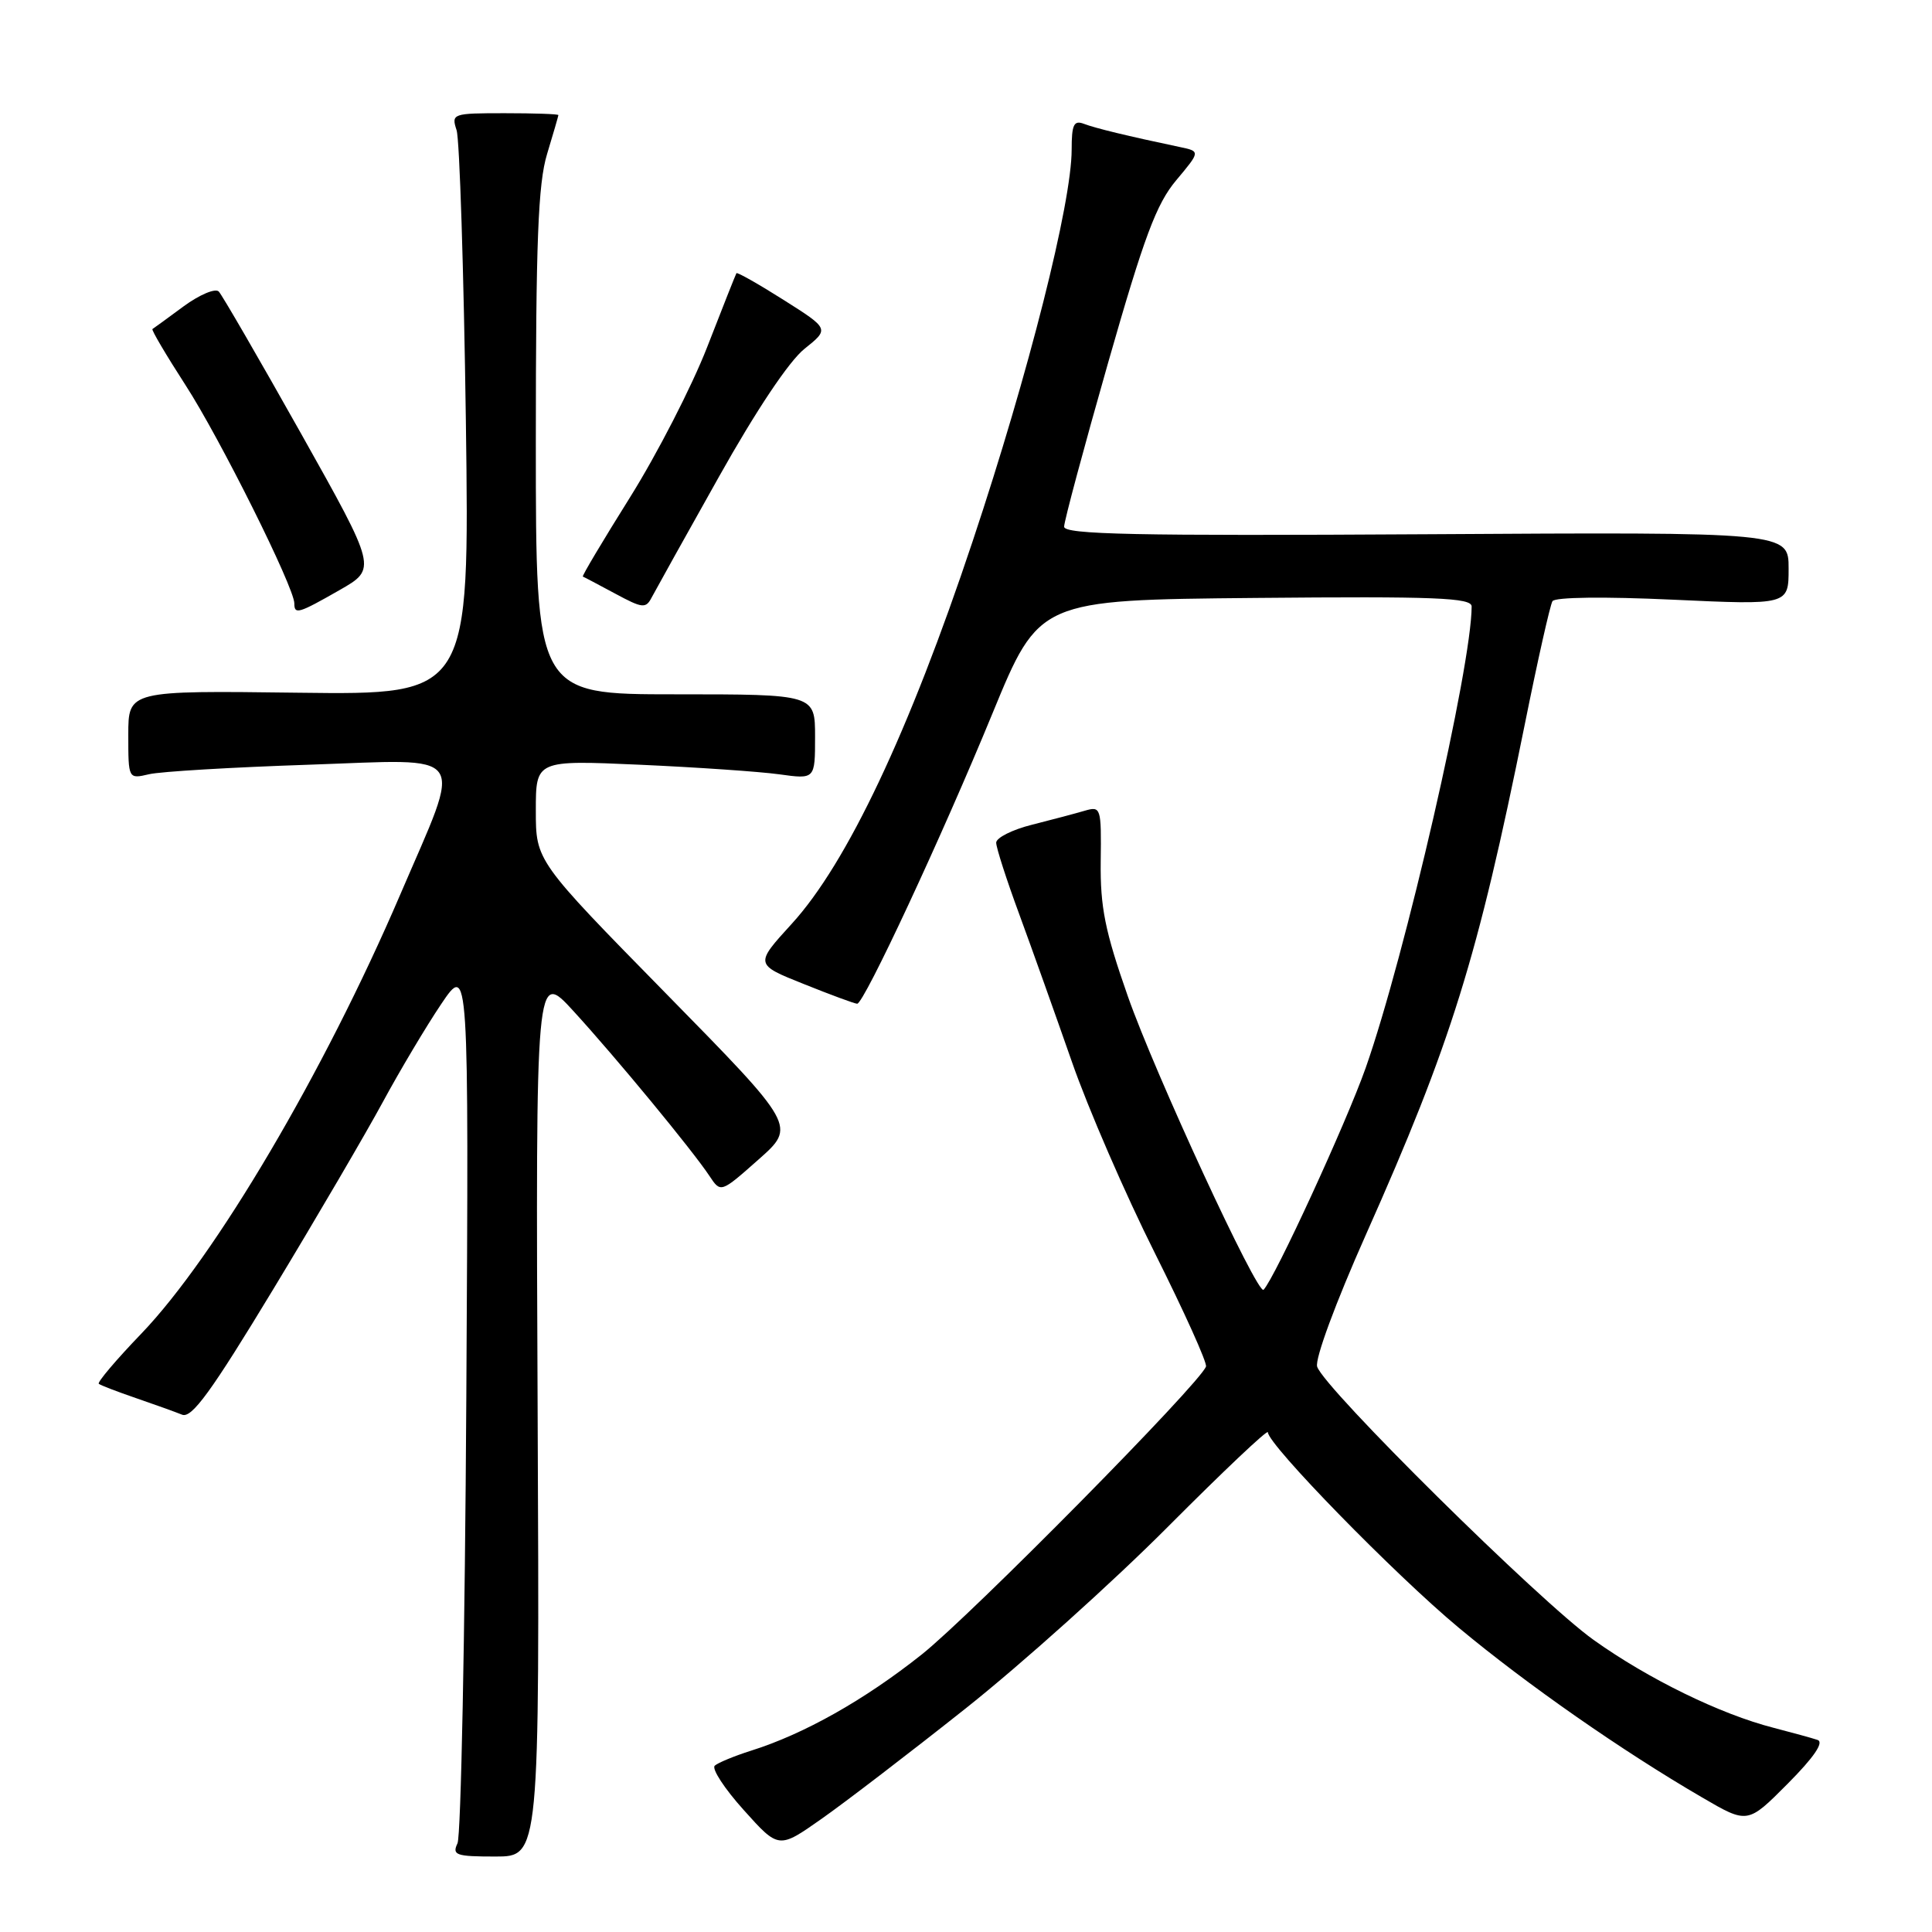 <?xml version="1.0" encoding="UTF-8" standalone="no"?>
<!DOCTYPE svg PUBLIC "-//W3C//DTD SVG 1.1//EN" "http://www.w3.org/Graphics/SVG/1.1/DTD/svg11.dtd" >
<svg xmlns="http://www.w3.org/2000/svg" xmlns:xlink="http://www.w3.org/1999/xlink" version="1.1" viewBox="0 0 256 256">
 <g >
 <path fill="currentColor"
d=" M 71.24 187.25 C 70.98 128.50 70.98 128.50 76.01 134.00 C 81.68 140.20 91.73 152.39 94.00 155.81 C 95.50 158.08 95.50 158.08 100.50 153.65 C 105.50 149.23 105.50 149.23 88.25 131.65 C 71.00 114.07 71.00 114.07 71.00 107.40 C 71.00 100.72 71.00 100.72 84.75 101.33 C 92.31 101.67 100.64 102.24 103.25 102.60 C 108.00 103.26 108.00 103.26 108.00 97.63 C 108.00 92.00 108.00 92.00 89.50 92.00 C 71.00 92.00 71.00 92.00 71.00 58.66 C 71.00 31.99 71.30 24.33 72.49 20.41 C 73.31 17.71 73.98 15.39 73.99 15.25 C 74.00 15.11 70.80 15.00 66.88 15.00 C 59.95 15.00 59.79 15.06 60.50 17.25 C 60.90 18.49 61.45 35.83 61.73 55.79 C 62.22 92.07 62.22 92.07 39.61 91.79 C 17.00 91.50 17.00 91.50 17.00 97.37 C 17.00 103.23 17.00 103.23 19.75 102.59 C 21.26 102.23 30.78 101.67 40.90 101.33 C 62.45 100.60 61.38 99.07 53.01 118.59 C 42.95 142.05 28.53 166.50 18.73 176.71 C 15.40 180.17 12.86 183.17 13.09 183.36 C 13.31 183.55 15.52 184.40 18.00 185.25 C 20.48 186.10 23.23 187.09 24.12 187.45 C 25.40 187.98 27.98 184.43 36.22 170.81 C 41.98 161.29 48.51 150.12 50.74 146.00 C 52.97 141.88 56.44 136.05 58.45 133.06 C 62.12 127.62 62.12 127.62 61.79 185.06 C 61.61 216.65 61.08 243.29 60.62 244.25 C 59.88 245.81 60.41 246.00 65.64 246.00 C 71.50 246.00 71.50 246.00 71.24 187.25 Z  M 128.00 226.34 C 135.43 220.44 147.46 209.63 154.75 202.31 C 162.04 194.99 168.00 189.35 168.00 189.78 C 168.00 191.40 184.83 208.65 193.29 215.68 C 202.34 223.22 214.95 232.01 225.54 238.17 C 231.57 241.69 231.57 241.69 236.88 236.35 C 240.36 232.85 241.72 230.85 240.84 230.55 C 240.10 230.30 237.47 229.58 235.00 228.94 C 227.97 227.14 218.42 222.48 211.15 217.29 C 203.99 212.18 175.44 183.96 174.53 181.09 C 174.21 180.09 176.99 172.58 180.98 163.62 C 192.30 138.20 195.77 127.05 202.03 96.04 C 203.74 87.53 205.40 80.16 205.71 79.66 C 206.04 79.12 212.57 79.04 221.64 79.46 C 237.00 80.17 237.00 80.17 237.00 75.34 C 237.00 70.50 237.00 70.50 189.00 70.79 C 150.39 71.02 141.00 70.82 141.00 69.79 C 141.00 69.08 143.62 59.32 146.82 48.10 C 151.60 31.37 153.22 27.02 155.86 23.88 C 159.07 20.05 159.07 20.05 156.28 19.47 C 149.48 18.04 145.14 16.99 143.63 16.41 C 142.29 15.90 142.00 16.50 142.00 19.82 C 142.00 26.90 136.31 49.44 128.89 71.69 C 120.46 96.99 112.23 114.40 104.91 122.41 C 100.00 127.79 100.00 127.79 106.51 130.39 C 110.09 131.83 113.27 133.00 113.58 133.00 C 114.48 133.00 124.82 110.81 131.52 94.50 C 137.69 79.50 137.69 79.50 166.34 79.23 C 190.23 79.01 195.00 79.20 195.00 80.36 C 195.00 88.27 186.17 126.71 180.96 141.50 C 178.36 148.85 168.92 169.36 167.43 170.90 C 166.65 171.70 153.01 142.20 149.44 132.00 C 146.41 123.36 145.78 120.20 145.85 114.14 C 145.94 106.99 145.88 106.80 143.72 107.43 C 142.50 107.79 139.36 108.62 136.75 109.28 C 134.14 109.93 132.00 111.01 132.00 111.66 C 132.00 112.32 133.38 116.60 135.07 121.18 C 136.75 125.75 139.88 134.54 142.03 140.69 C 144.17 146.85 149.12 158.25 153.02 166.03 C 156.92 173.82 159.97 180.58 159.80 181.07 C 159.05 183.27 128.72 213.99 122.12 219.24 C 114.54 225.26 106.54 229.77 99.50 231.98 C 97.30 232.68 95.14 233.57 94.71 233.96 C 94.27 234.36 96.00 237.01 98.55 239.84 C 103.18 245.00 103.18 245.00 108.84 241.02 C 111.95 238.84 120.58 232.23 128.00 226.34 Z  M 45.01 78.18 C 49.94 75.36 49.94 75.36 39.88 57.43 C 34.34 47.57 29.44 39.11 28.99 38.63 C 28.54 38.16 26.45 39.04 24.33 40.59 C 22.23 42.15 20.36 43.50 20.20 43.60 C 20.03 43.69 22.00 47.03 24.57 51.01 C 29.13 58.05 39.00 77.85 39.00 79.95 C 39.00 81.47 39.53 81.31 45.01 78.18 Z  M 95.26 63.18 C 100.18 54.40 104.57 47.83 106.60 46.22 C 109.90 43.58 109.90 43.58 103.83 39.74 C 100.50 37.63 97.68 36.04 97.58 36.20 C 97.48 36.37 95.73 40.77 93.70 46.00 C 91.66 51.23 87.06 60.18 83.48 65.90 C 79.90 71.62 77.08 76.34 77.23 76.40 C 77.38 76.45 79.30 77.47 81.50 78.65 C 85.15 80.62 85.58 80.66 86.36 79.15 C 86.84 78.24 90.84 71.05 95.26 63.18 Z "/>
</g>
</svg>